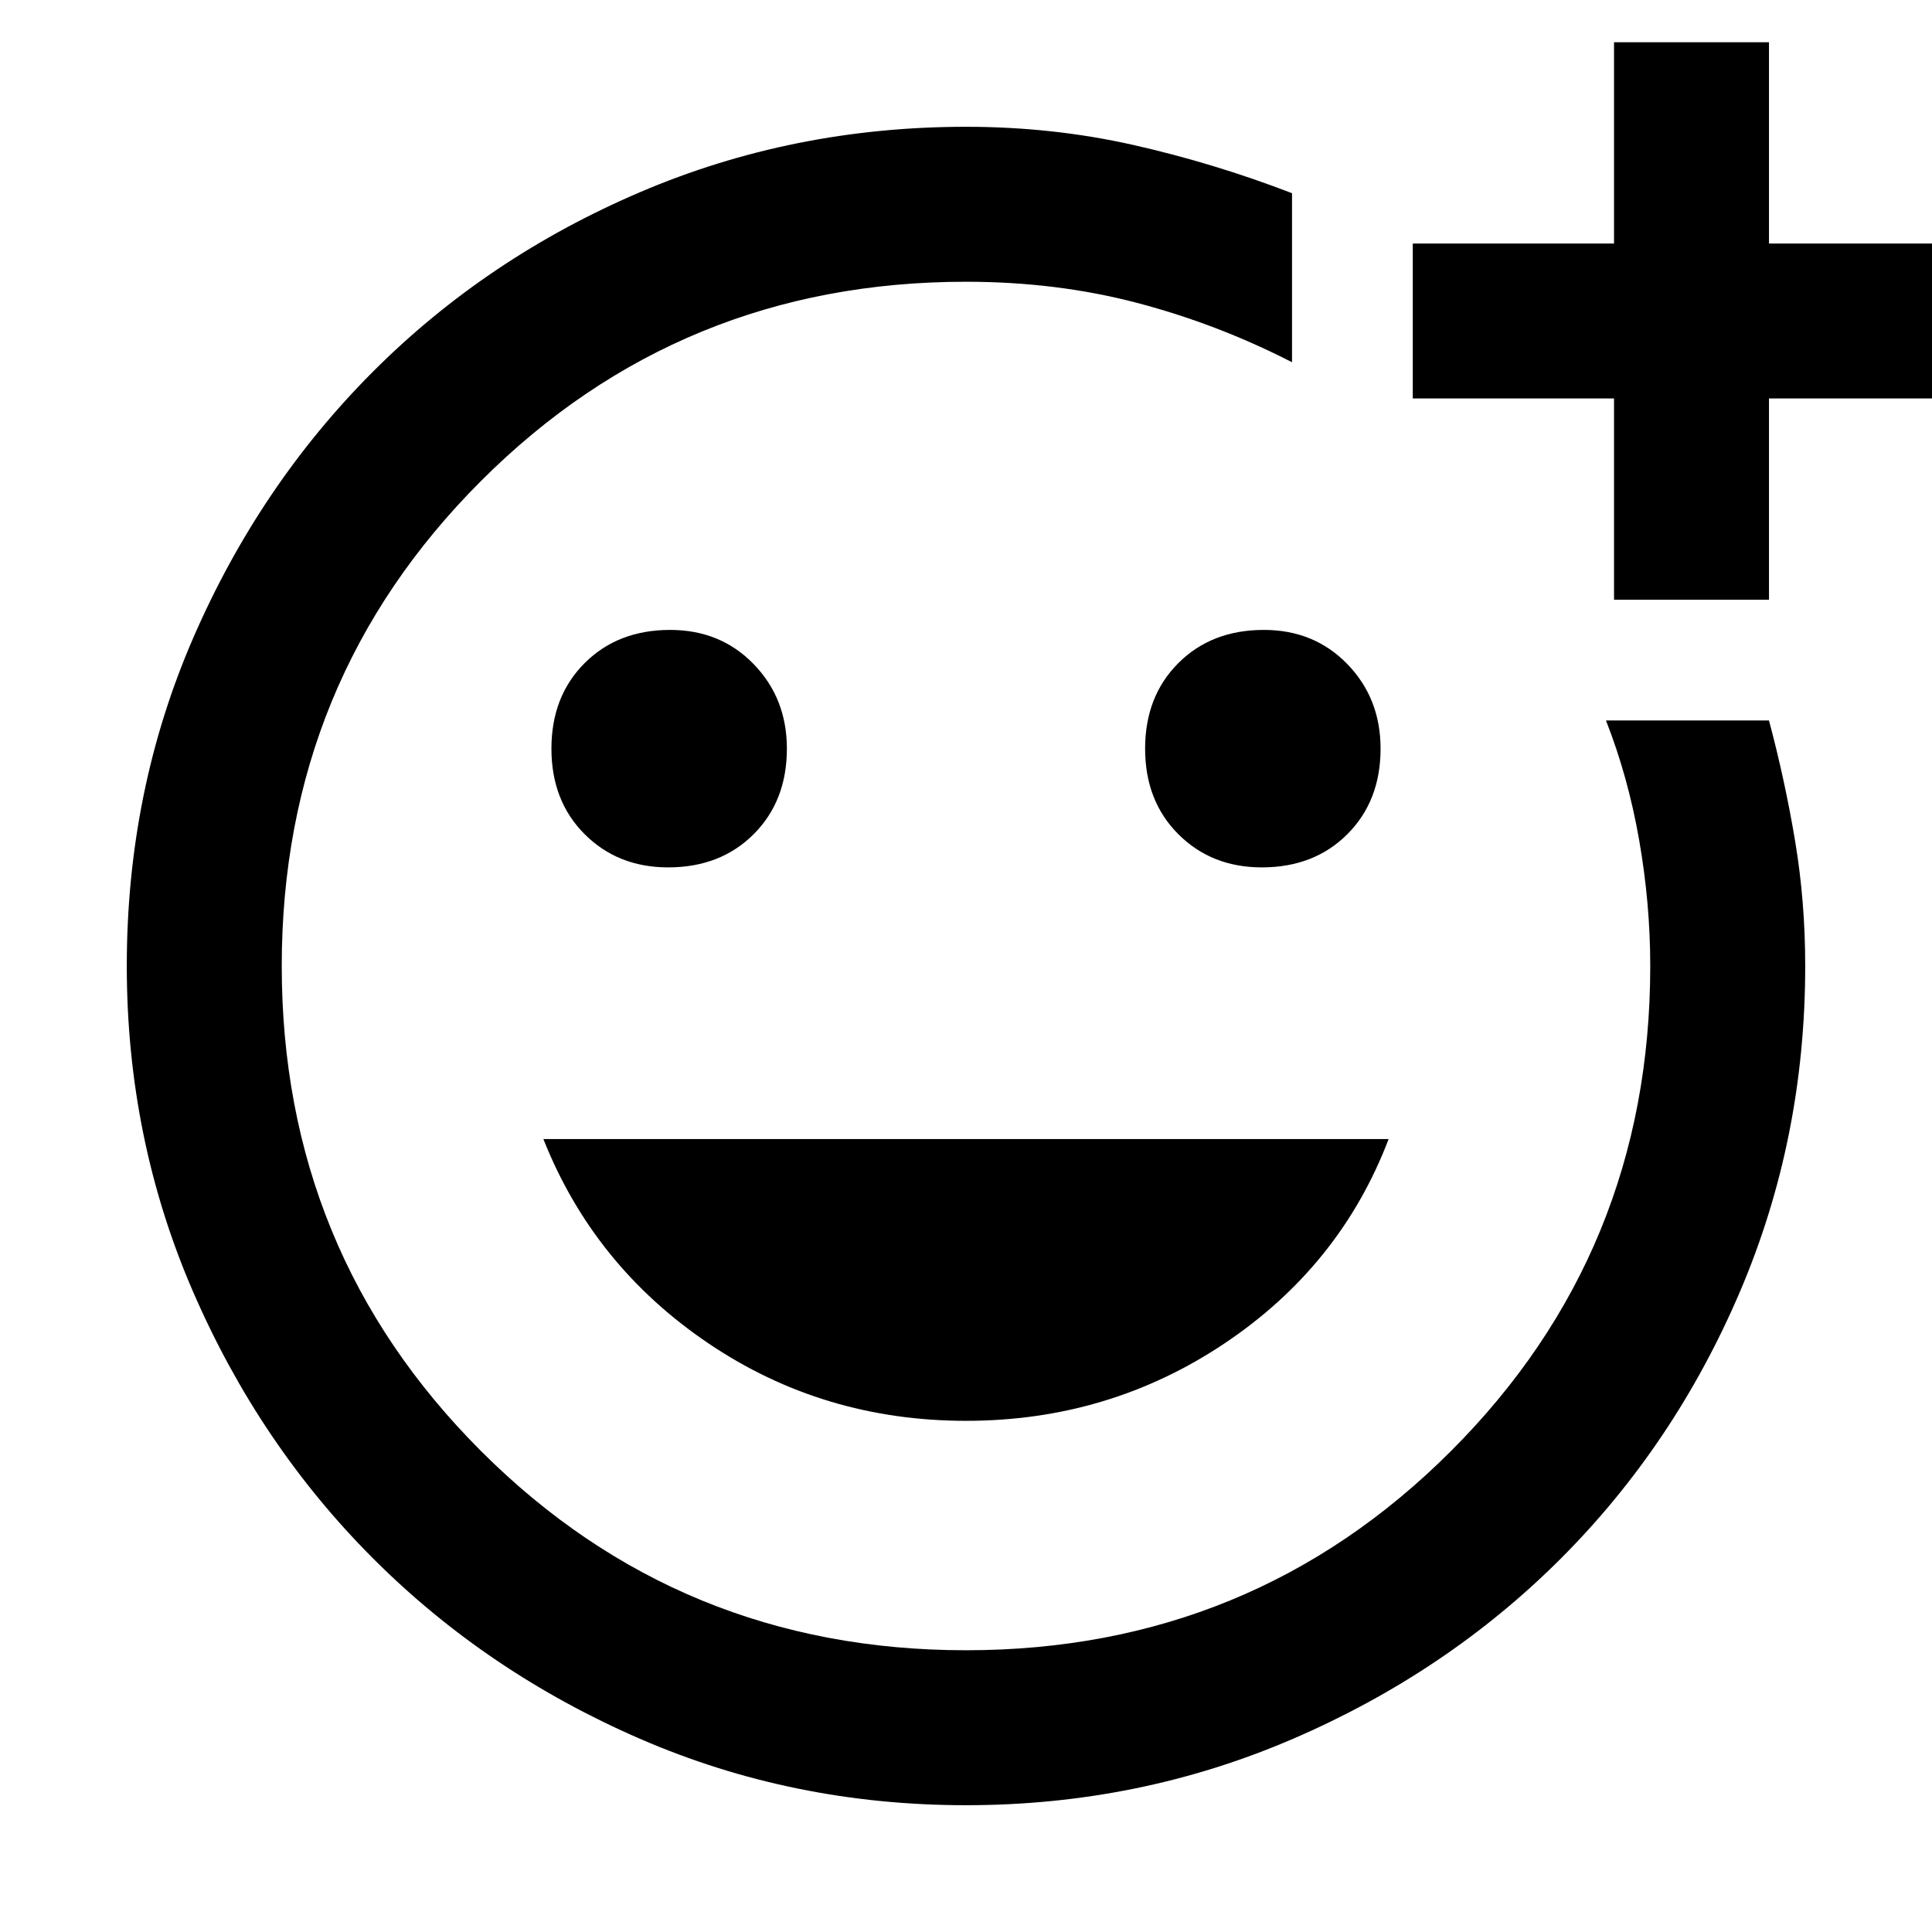 <svg xmlns="http://www.w3.org/2000/svg" height="48" width="48"><path d="M24 24Zm0 20.85q-4.3 0-8.1-1.65t-6.625-4.475Q6.45 35.9 4.8 32.1 3.15 28.3 3.15 24q0-4.35 1.65-8.15 1.65-3.8 4.475-6.625Q12.1 6.4 15.9 4.775T24 3.15q2.15 0 4.15.45 2 .45 3.95 1.2V9q-1.85-.95-3.85-1.475Q26.25 7 24 7q-7.1 0-12.05 4.95Q7 16.9 7 24q0 7.1 4.95 12.05Q16.9 41 24 41q7.1 0 12.05-4.95Q41 31.1 41 24q0-1.55-.275-3.125T39.9 17.9h4.05q.4 1.5.65 3t.25 3.1q0 4.3-1.625 8.1t-4.45 6.625q-2.825 2.825-6.65 4.475Q28.3 44.85 24 44.85Zm7.35-23.3q1.3 0 2.125-.825T34.3 18.6q0-1.25-.825-2.1-.825-.85-2.075-.85-1.3 0-2.125.825T28.45 18.6q0 1.3.825 2.125t2.075.825Zm-14.75 0q1.3 0 2.125-.825t.825-2.125q0-1.25-.825-2.1-.825-.85-2.075-.85-1.3 0-2.125.825T13.7 18.6q0 1.3.825 2.125t2.075.825ZM24 35.3q3.55 0 6.425-1.925T34.5 28.3h-21q1.25 3.15 4.1 5.075Q20.45 35.3 24 35.3Zm16.1-20.4v-5h-5V6.05h5v-5h3.85v5h5V9.9h-5v5Z"/></svg>